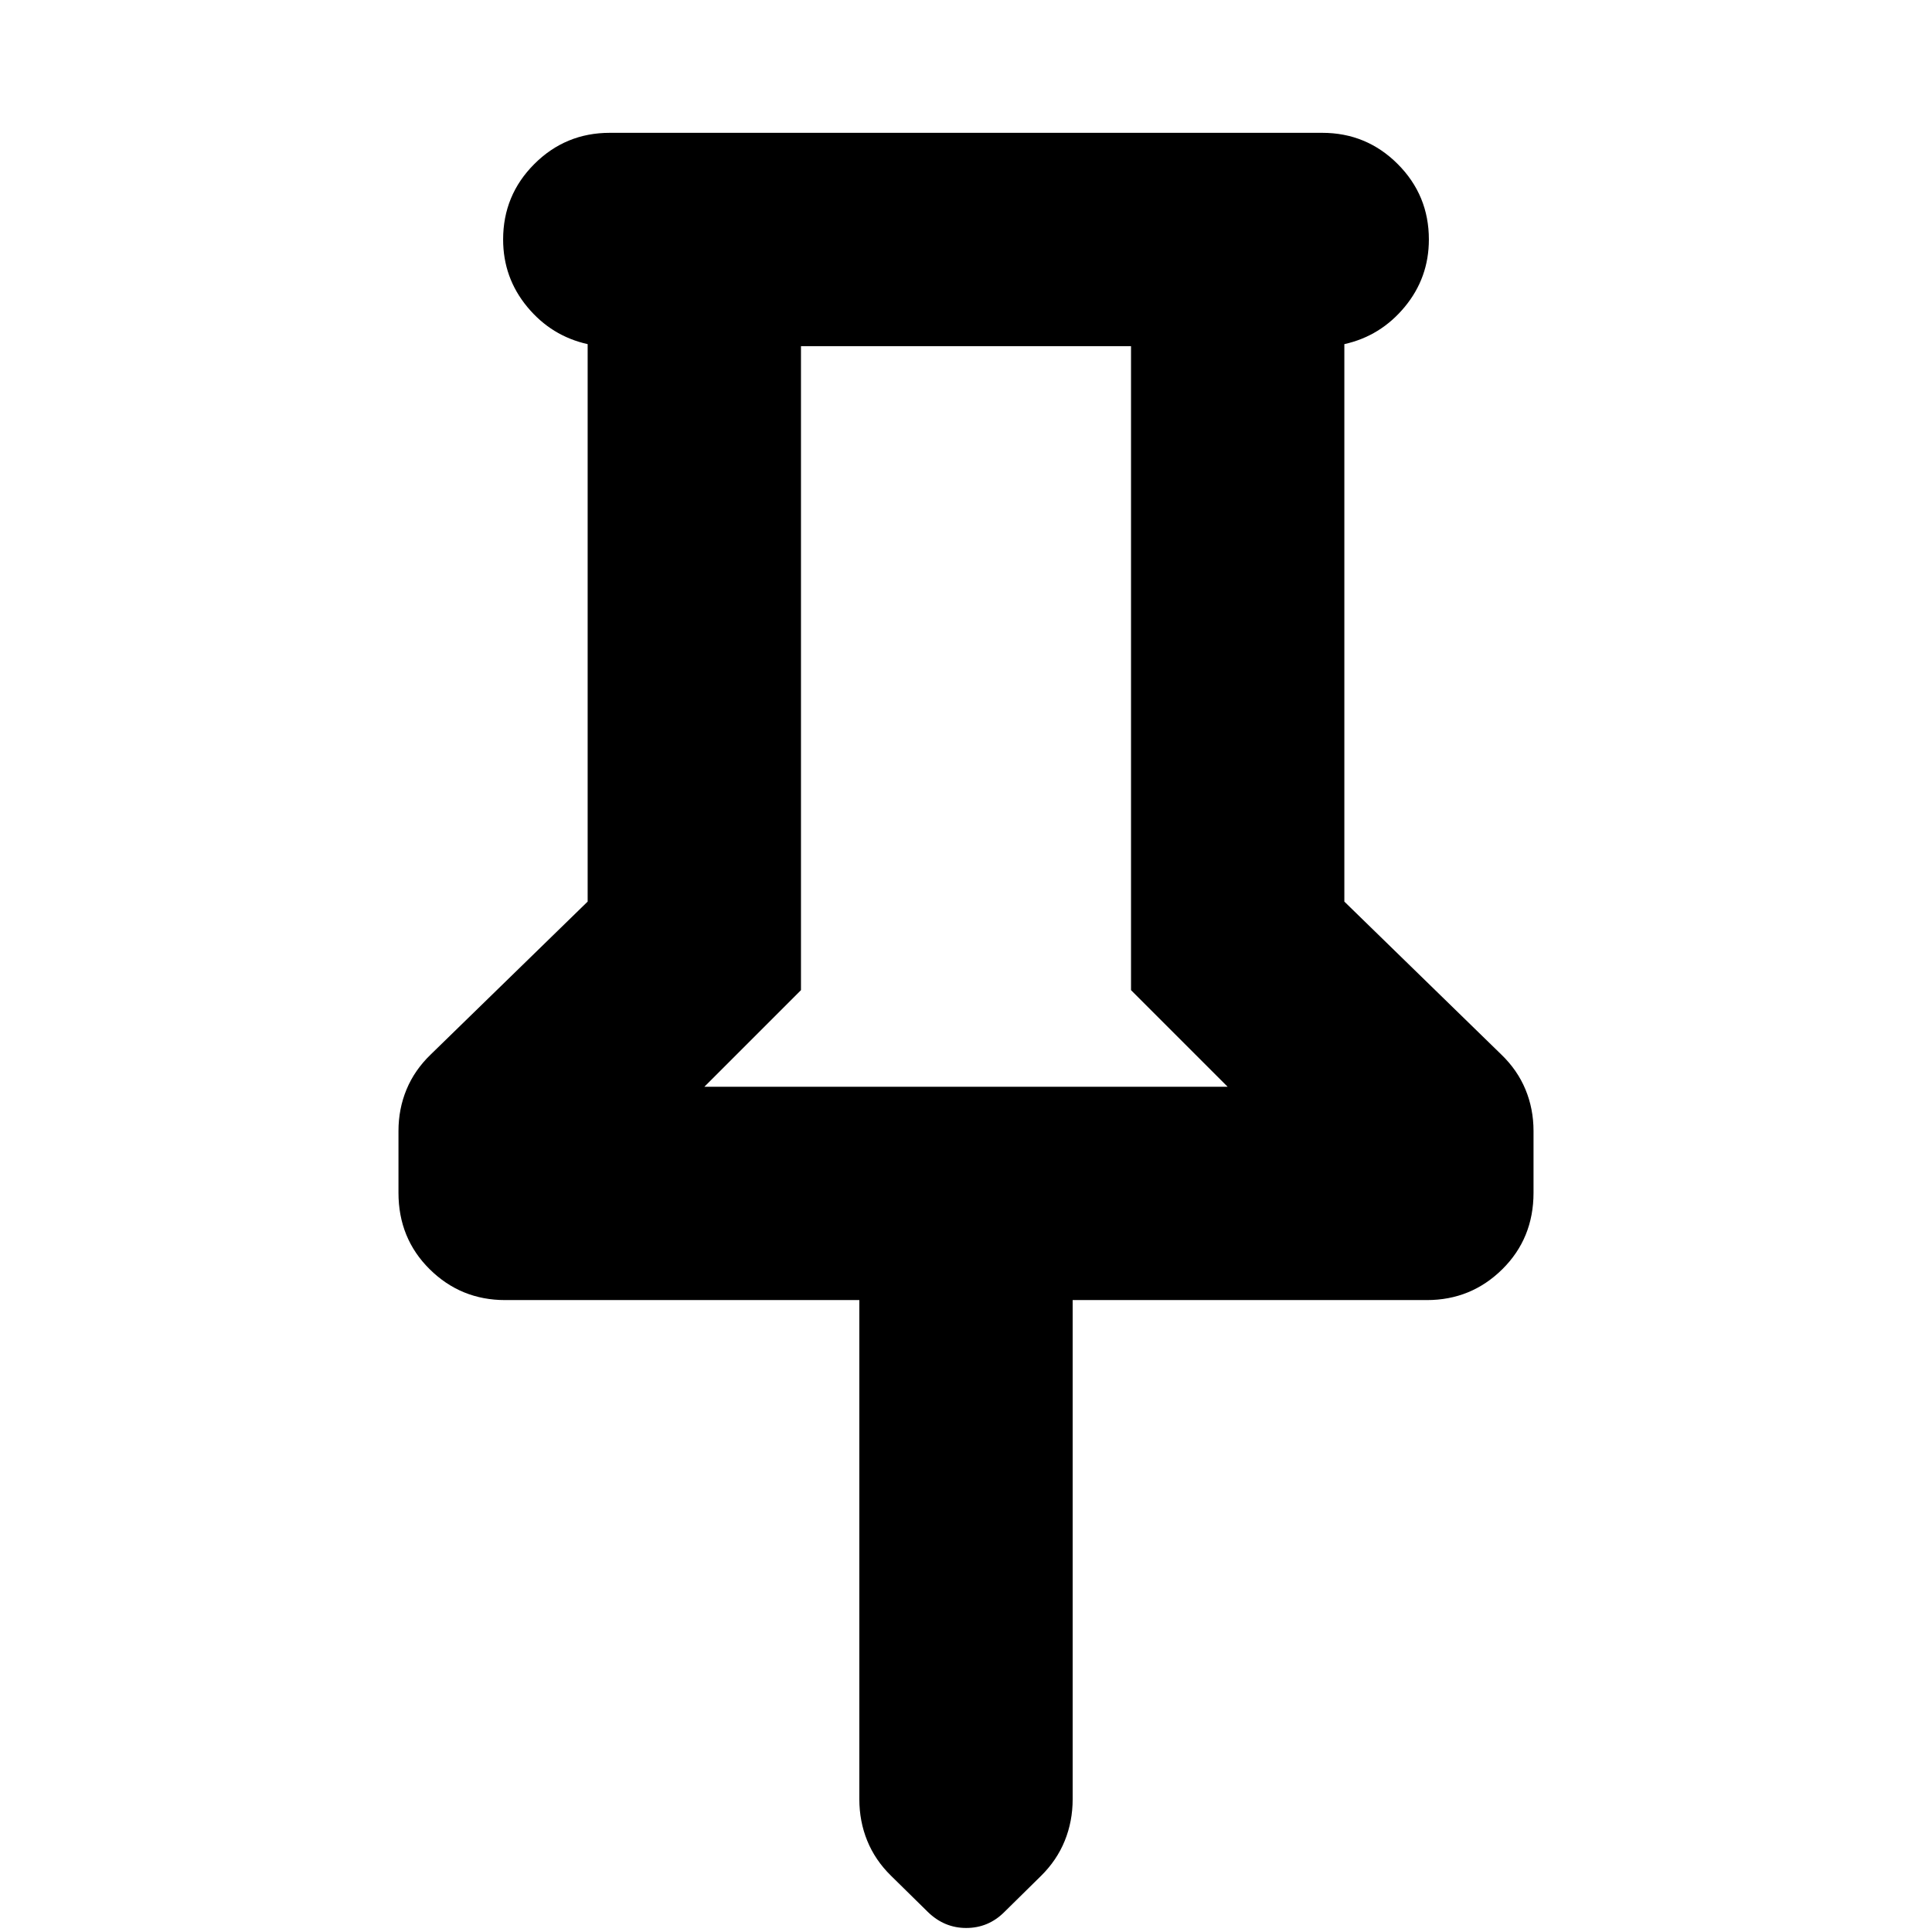 <svg xmlns="http://www.w3.org/2000/svg" height="24" viewBox="0 -960 960 960" width="24"><path d="M668-789v277l78 76q8 7.714 12 17.357Q762-409 762-398v30.667q0 22.666-15.5 38Q731-314 709-314H533v248q0 11-3.938 20.695-3.937 9.695-11.812 17.451L498.875-9.756Q491-2 480.091-2 469.182-2 461-10l-18.308-18q-7.846-7.714-11.769-17.357Q427-55 427-66v-248H251q-22 0-37.5-15.333-15.5-15.334-15.5-38V-398q0-11 4-20.643T214-436l78-76v-277q-18-4-30-18.5T250-841q0-22 15.5-37.5T303-894h354q22 0 37.5 15.5T710-841q0 19-12 33.5T668-789ZM350-420h260l-48-48v-320H398v320l-48 48Zm130 0Z"/></svg>